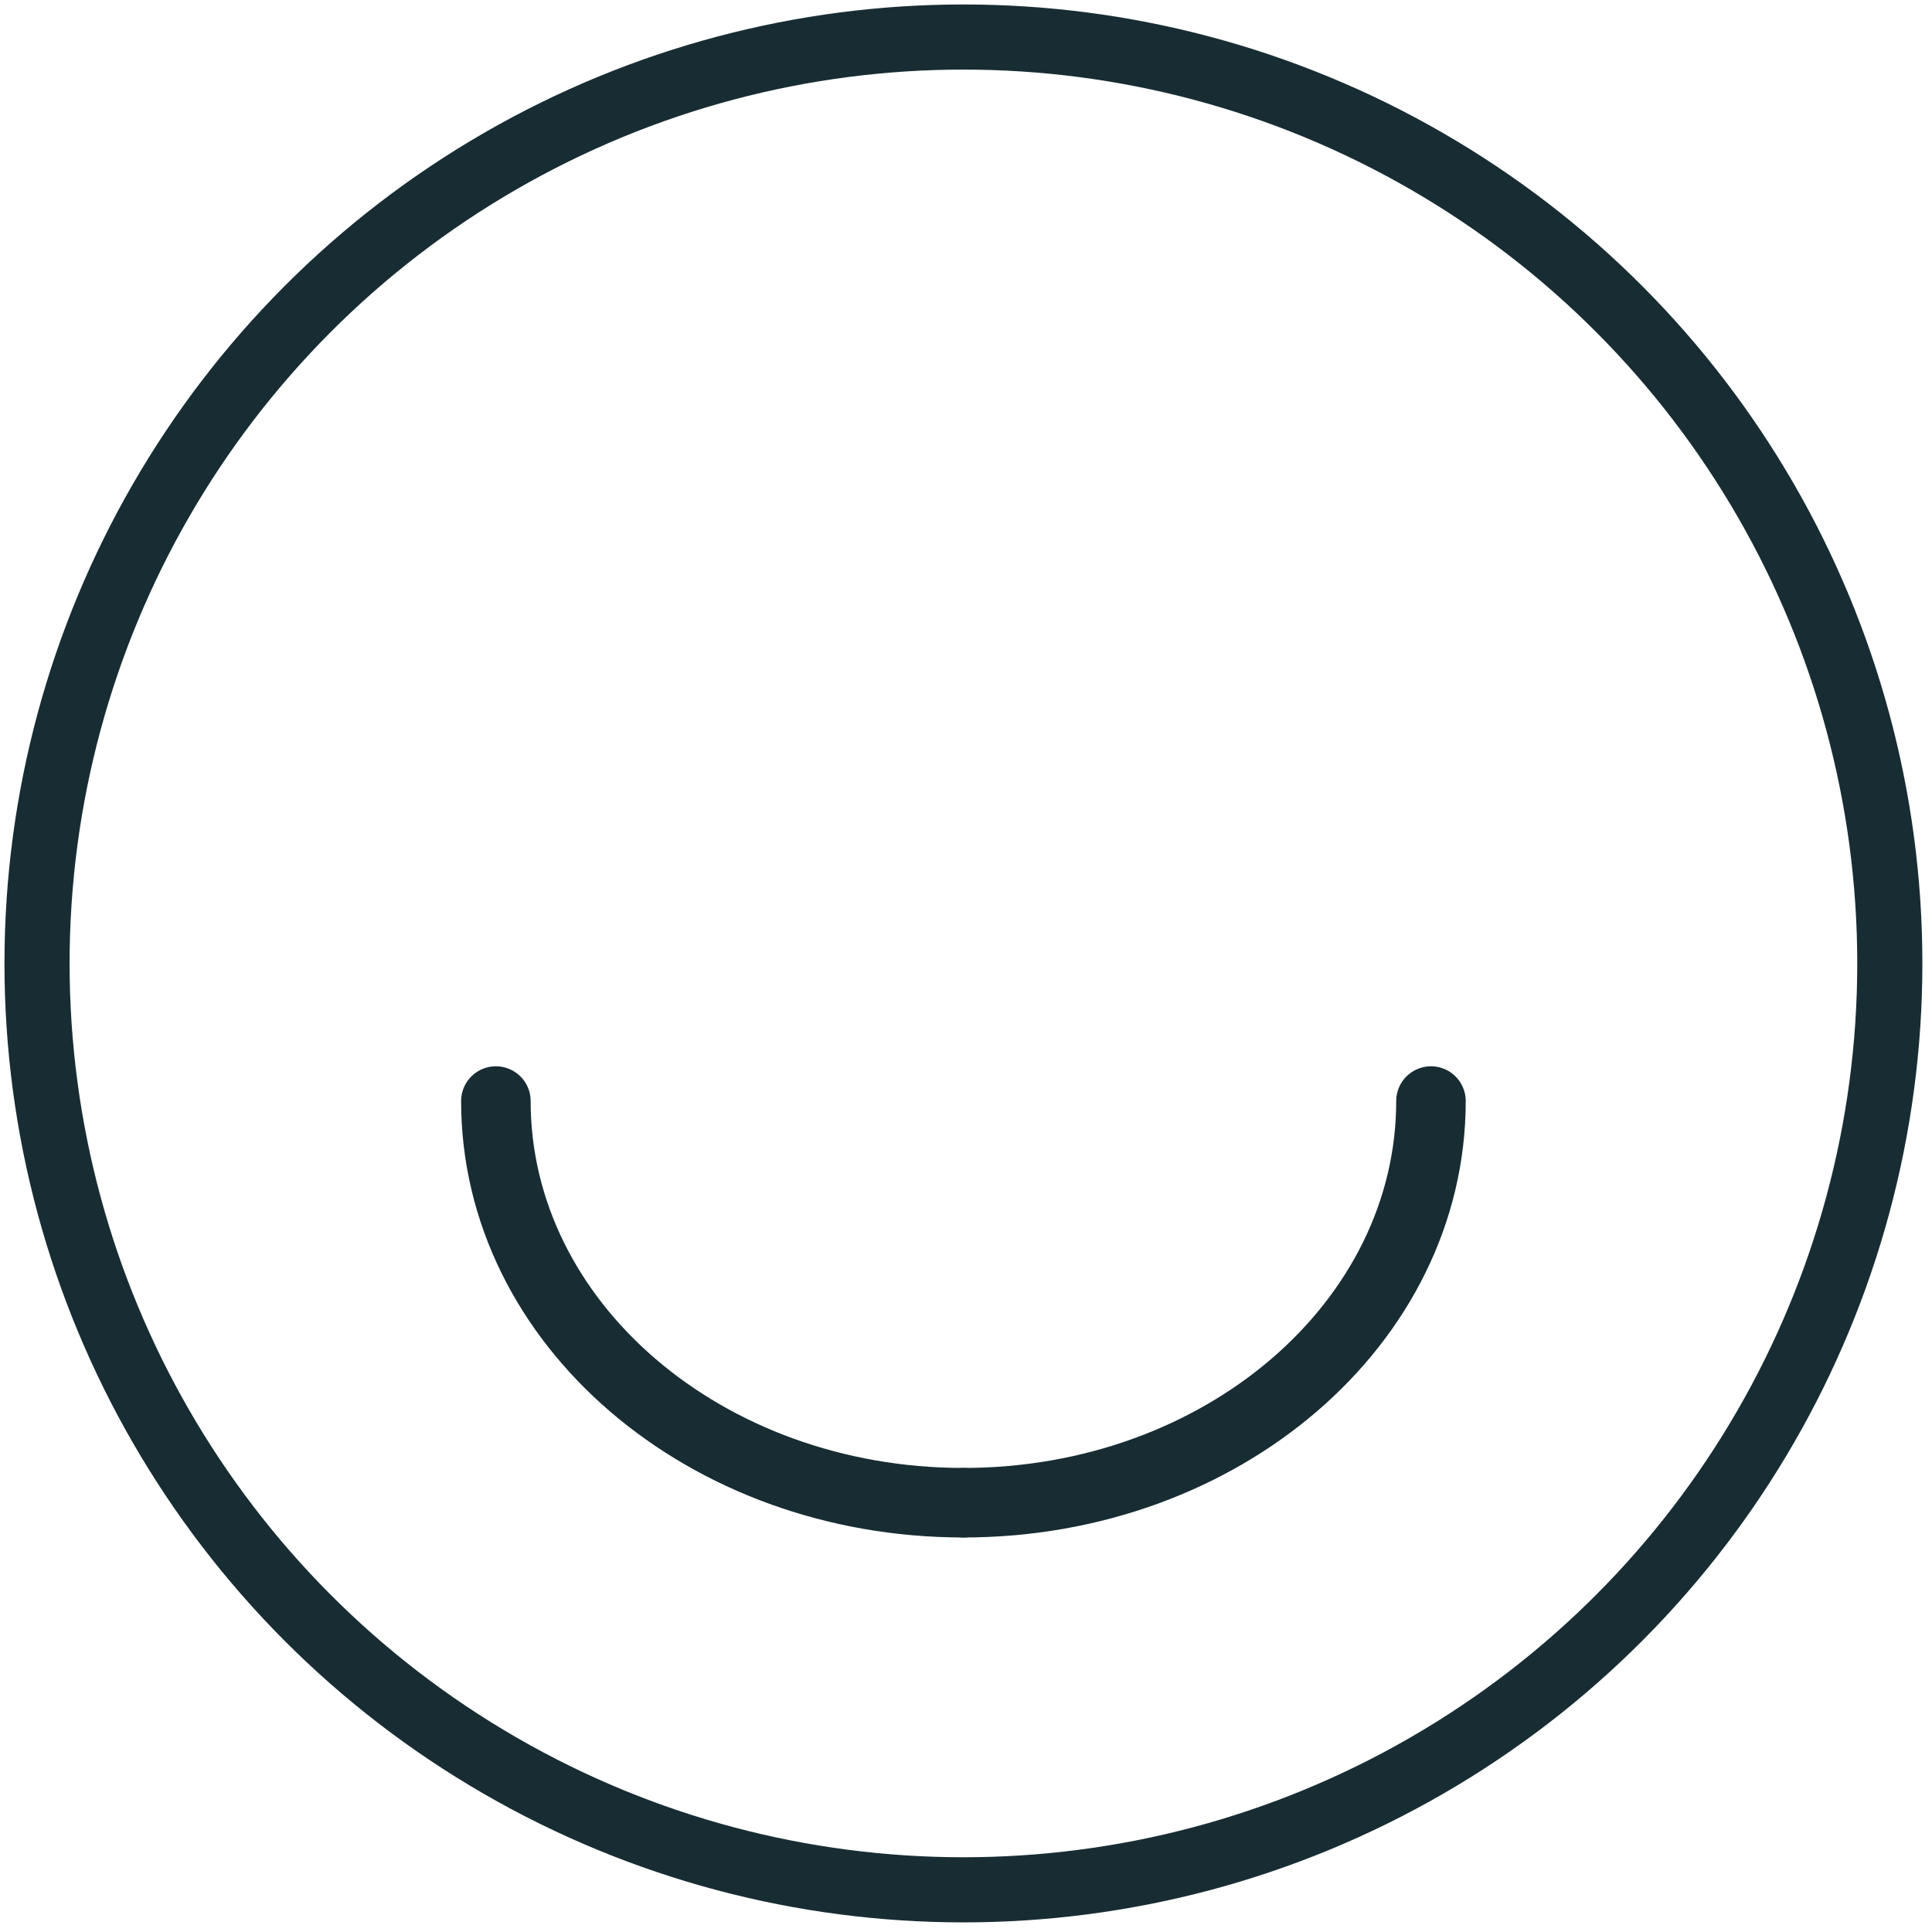 <?xml version="1.0" encoding="utf-8"?>
<!-- Generator: Adobe Illustrator 24.3.0, SVG Export Plug-In . SVG Version: 6.00 Build 0)  -->
<svg version="1.1" id="Layer_1" xmlns="http://www.w3.org/2000/svg" xmlns:xlink="http://www.w3.org/1999/xlink" x="0px" y="0px"
	 viewBox="0 0 300 300" style="enable-background:new 0 0 300 300;" xml:space="preserve">
<style type="text/css">
	.st0{fill:none;stroke:#182D33;stroke-width:10.113;stroke-linecap:round;stroke-linejoin:round;stroke-miterlimit:10;}
	.st1{fill:none;stroke:#182D33;stroke-width:10.796;stroke-linecap:round;stroke-linejoin:round;stroke-miterlimit:10;}
</style>
<circle class="st0" cx="149.6" cy="149.6" r="143.85"/>
<g>
	<path class="st1" d="M77,170.97c0,34.48,32.47,62.37,72.6,62.37"/>
	<path class="st1" d="M222.2,170.97c0,34.48-32.47,62.37-72.6,62.37"/>
</g>
</svg>
